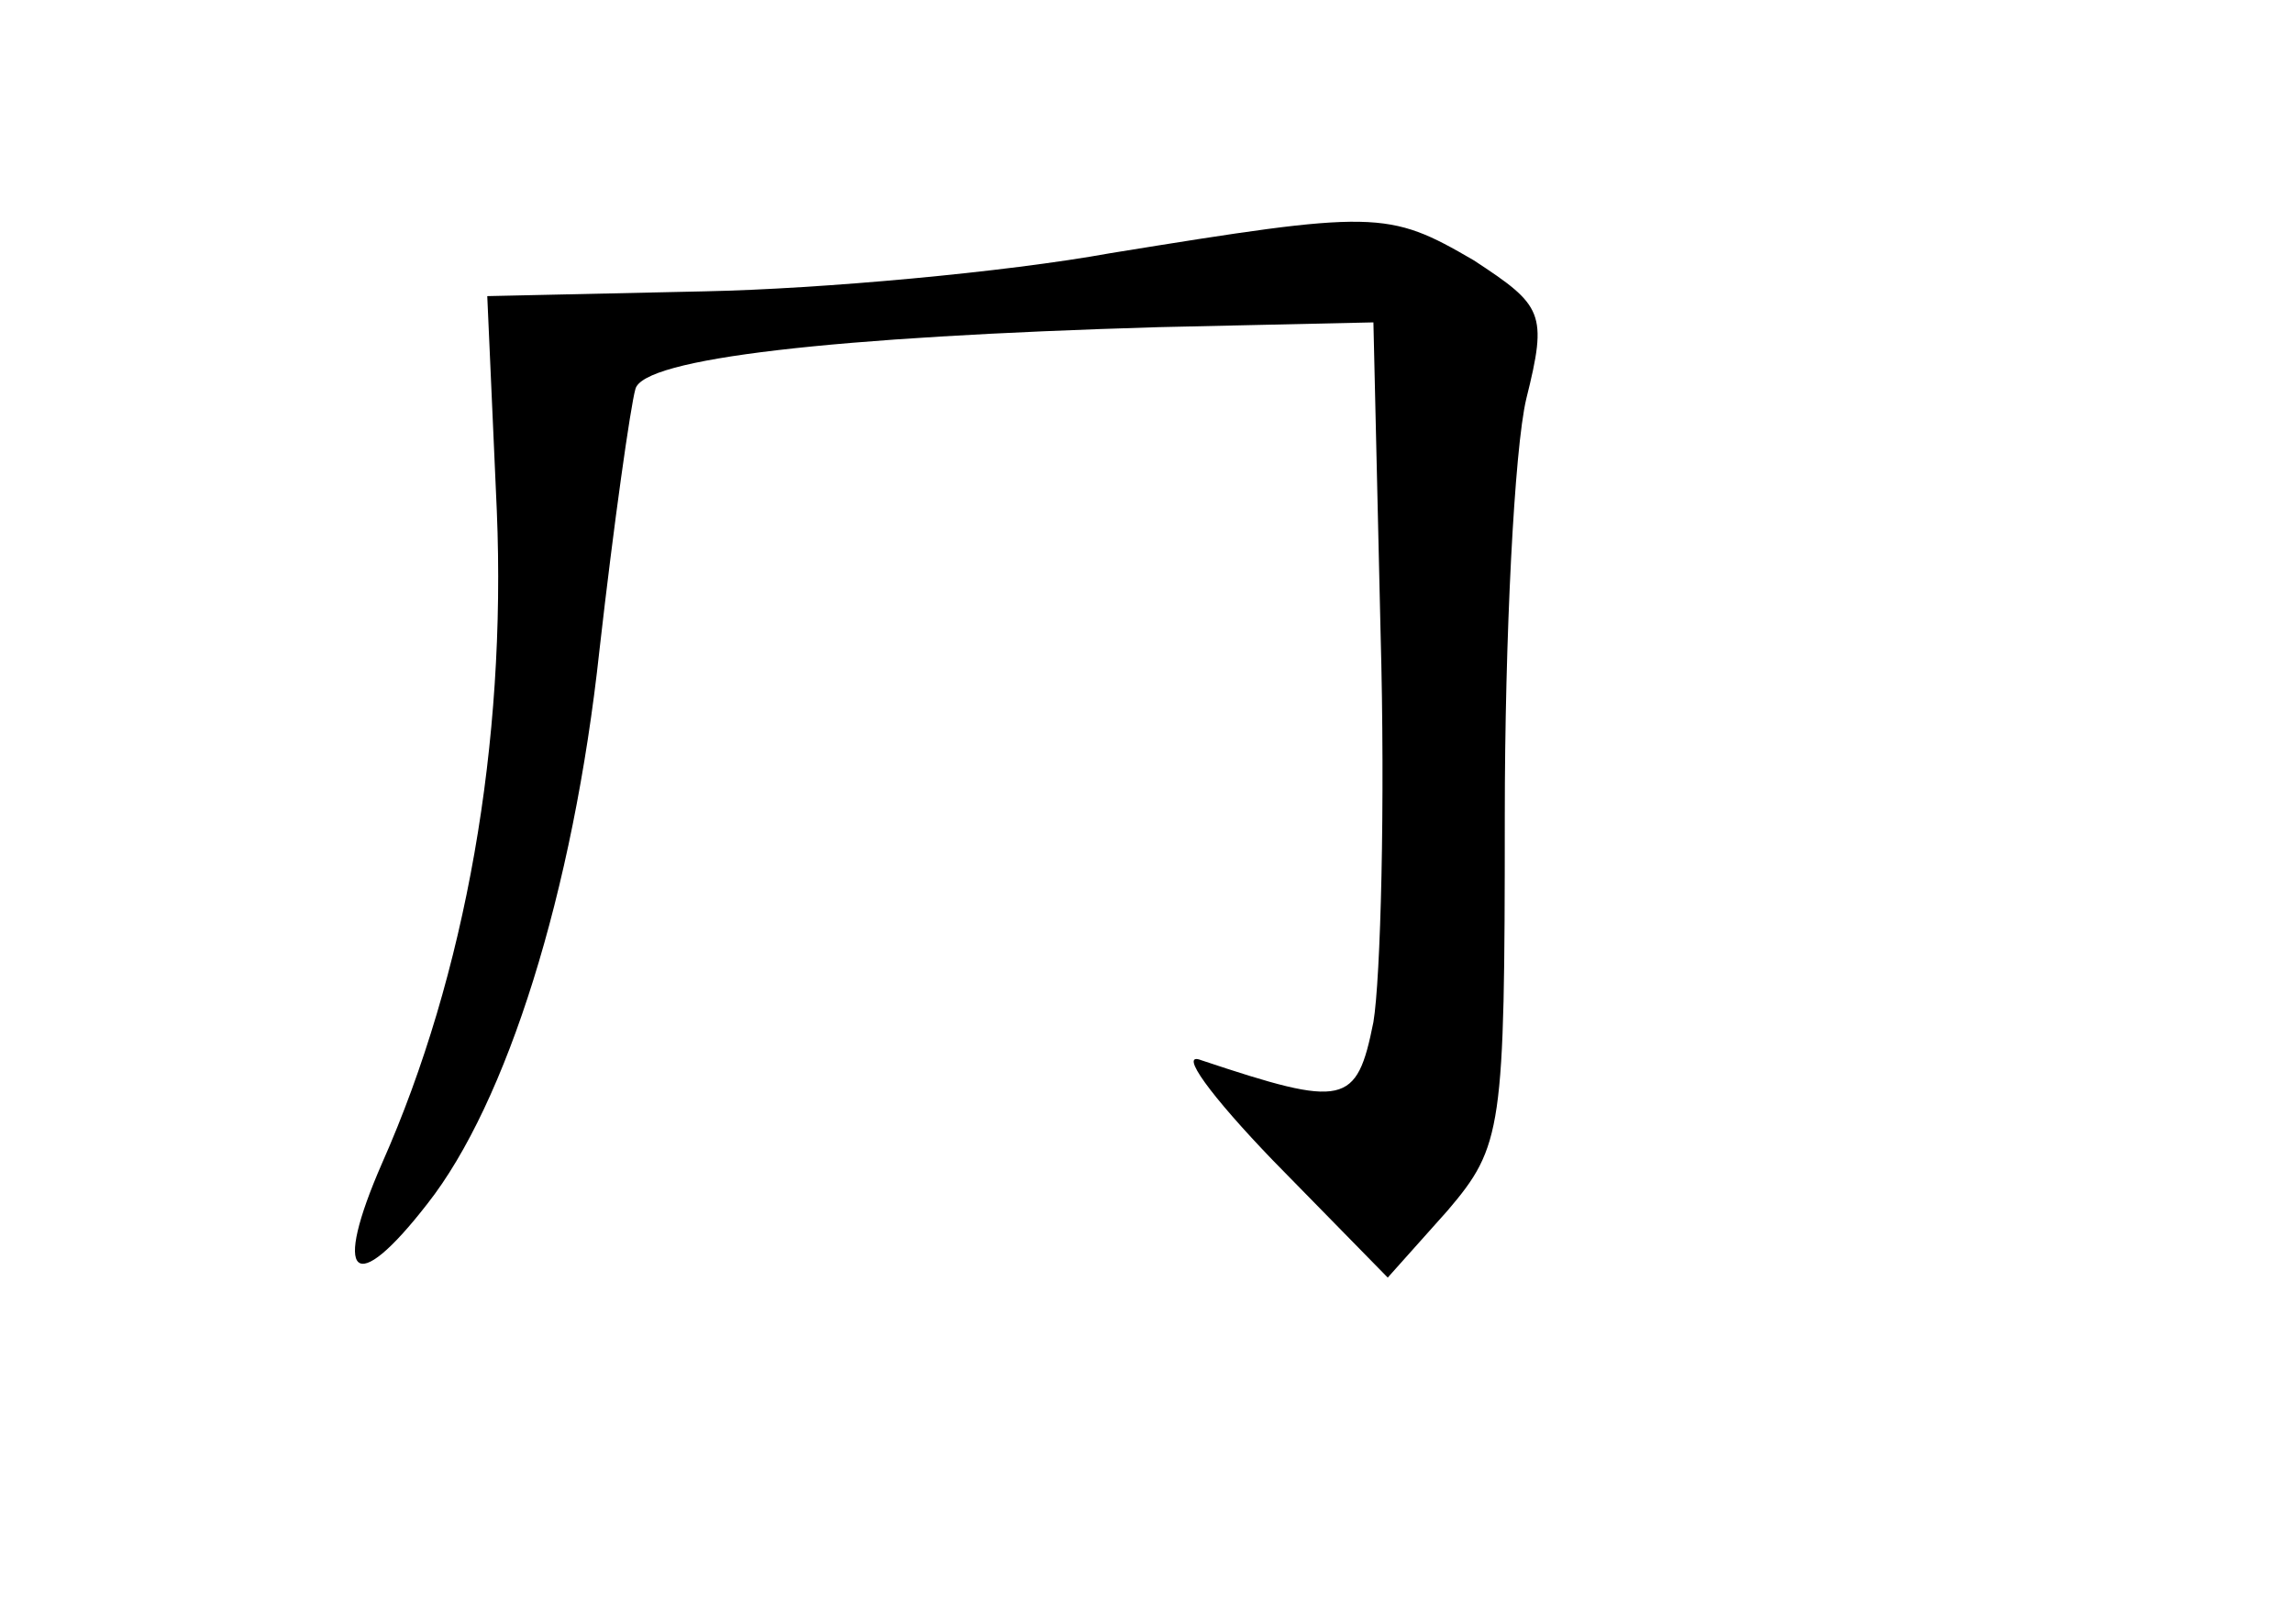 <?xml version="1.0" standalone="no"?>
<!DOCTYPE svg PUBLIC "-//W3C//DTD SVG 20010904//EN"
 "http://www.w3.org/TR/2001/REC-SVG-20010904/DTD/svg10.dtd">
<svg version="1.0" xmlns="http://www.w3.org/2000/svg"
 width="96pt" height="68pt" viewBox="0 0 96 68"
 preserveAspectRatio="xMidYMid meet">
<g transform="translate(0,68) scale(0.1,-0.1)"
fill="#000000" stroke="none">
<path d="M465 574 c-44 -8 -121 -15 -170 -16 l-91 -2 4 -90 c4 -97 -13 -194
-48 -273 -21 -48 -12 -57 19 -17 33 42 61 130 72 232 6 53 13 102 15 109 3 13
83 22 219 26 l90 2 3 -130 c2 -72 0 -145 -3 -163 -7 -35 -12 -36 -72 -16 -10
4 4 -15 30 -42 l48 -49 25 28 c23 27 24 34 24 165 0 75 4 154 9 175 9 36 7 39
-22 58 -36 21 -41 21 -152 3z"/>
</g>
</svg>

